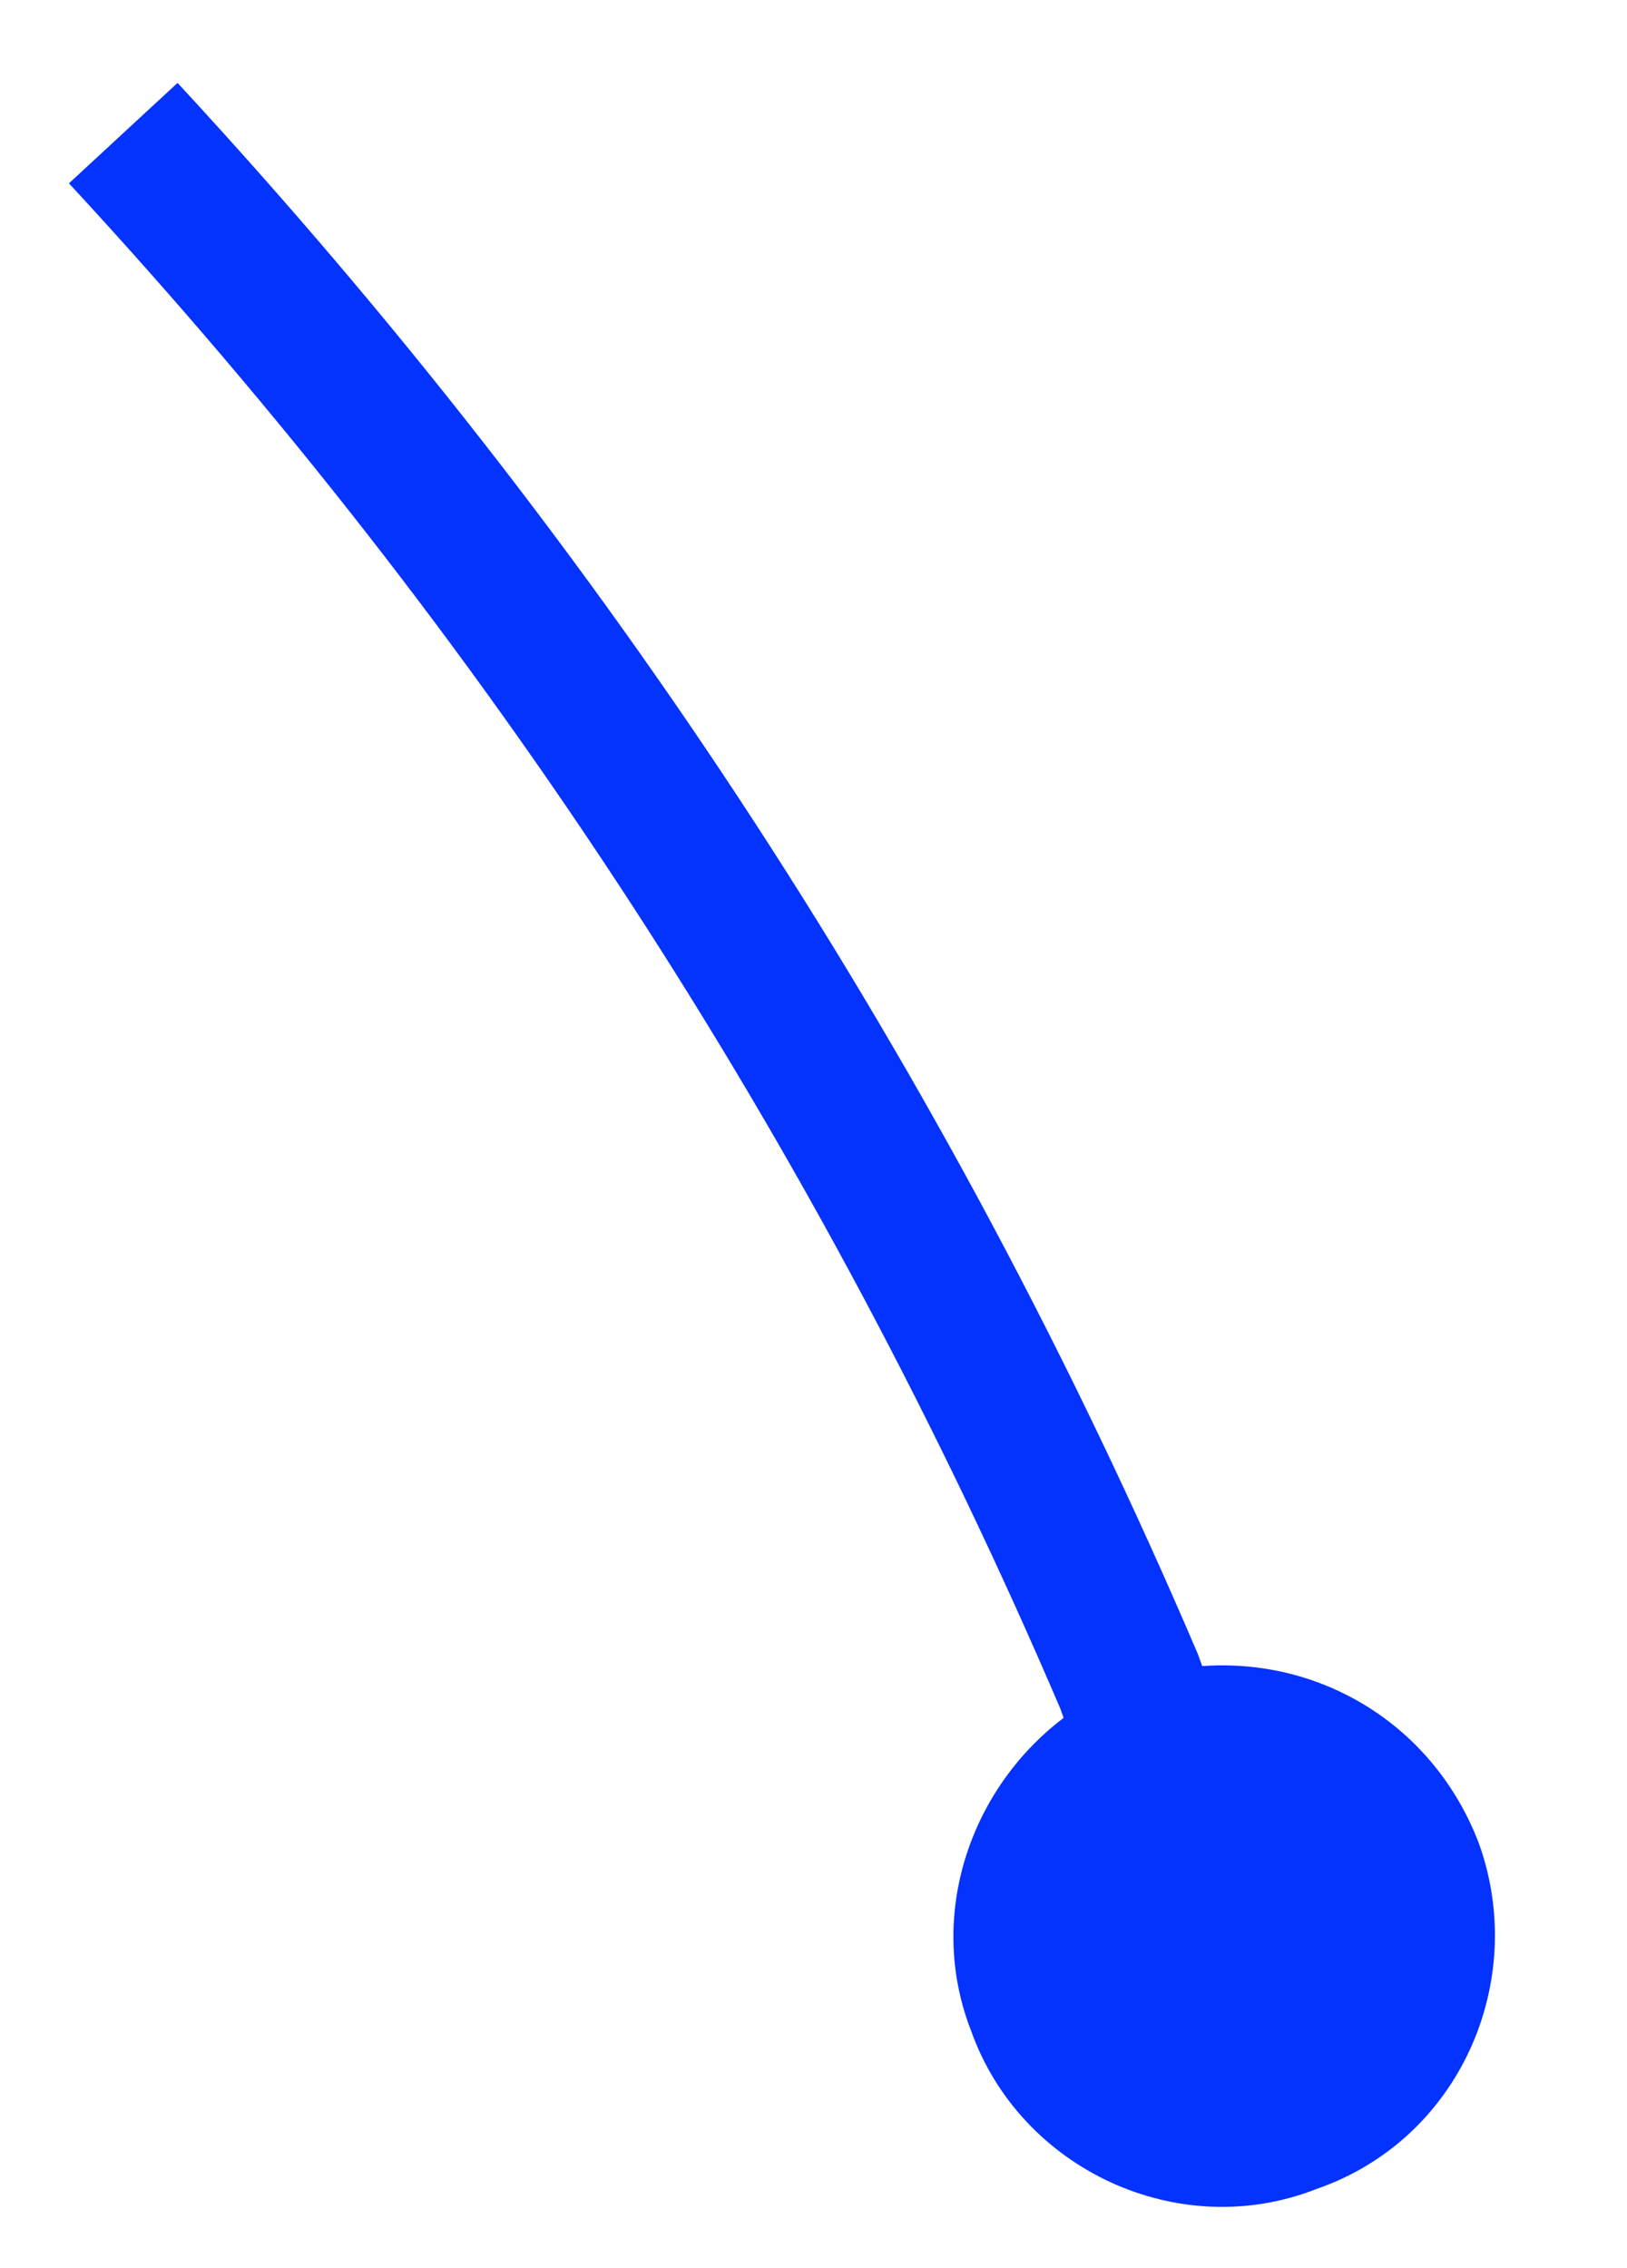 <?xml version="1.0" encoding="UTF-8" standalone="no"?><svg xmlns="http://www.w3.org/2000/svg" xmlns:xlink="http://www.w3.org/1999/xlink" clip-rule="evenodd" stroke-miterlimit="4.00" viewBox="0 0 33 46"><desc>SVG generated by Keynote</desc><defs></defs><g transform="matrix(1.00, 0.00, -0.00, -1.00, 0.0, 46.0)"><path d="M 20.9 32.8 L 20.4 31.4 C 15.4 19.7 8.6 9.3 0.0 0.0 " fill="none" stroke="#0432FF" stroke-width="3.00" transform="matrix(1.00, 0.00, 0.00, -1.00, 2.5, 43.3)"></path><path d="M 30.0 8.6 C 31.0 5.8 29.6 2.6 26.7 1.6 C 23.9 0.5 20.7 2.0 19.7 4.8 C 18.6 7.6 20.1 10.8 22.9 11.9 C 25.8 12.9 28.9 11.5 30.0 8.6 Z M 30.0 8.6 " fill="#0432FF"></path></g></svg>